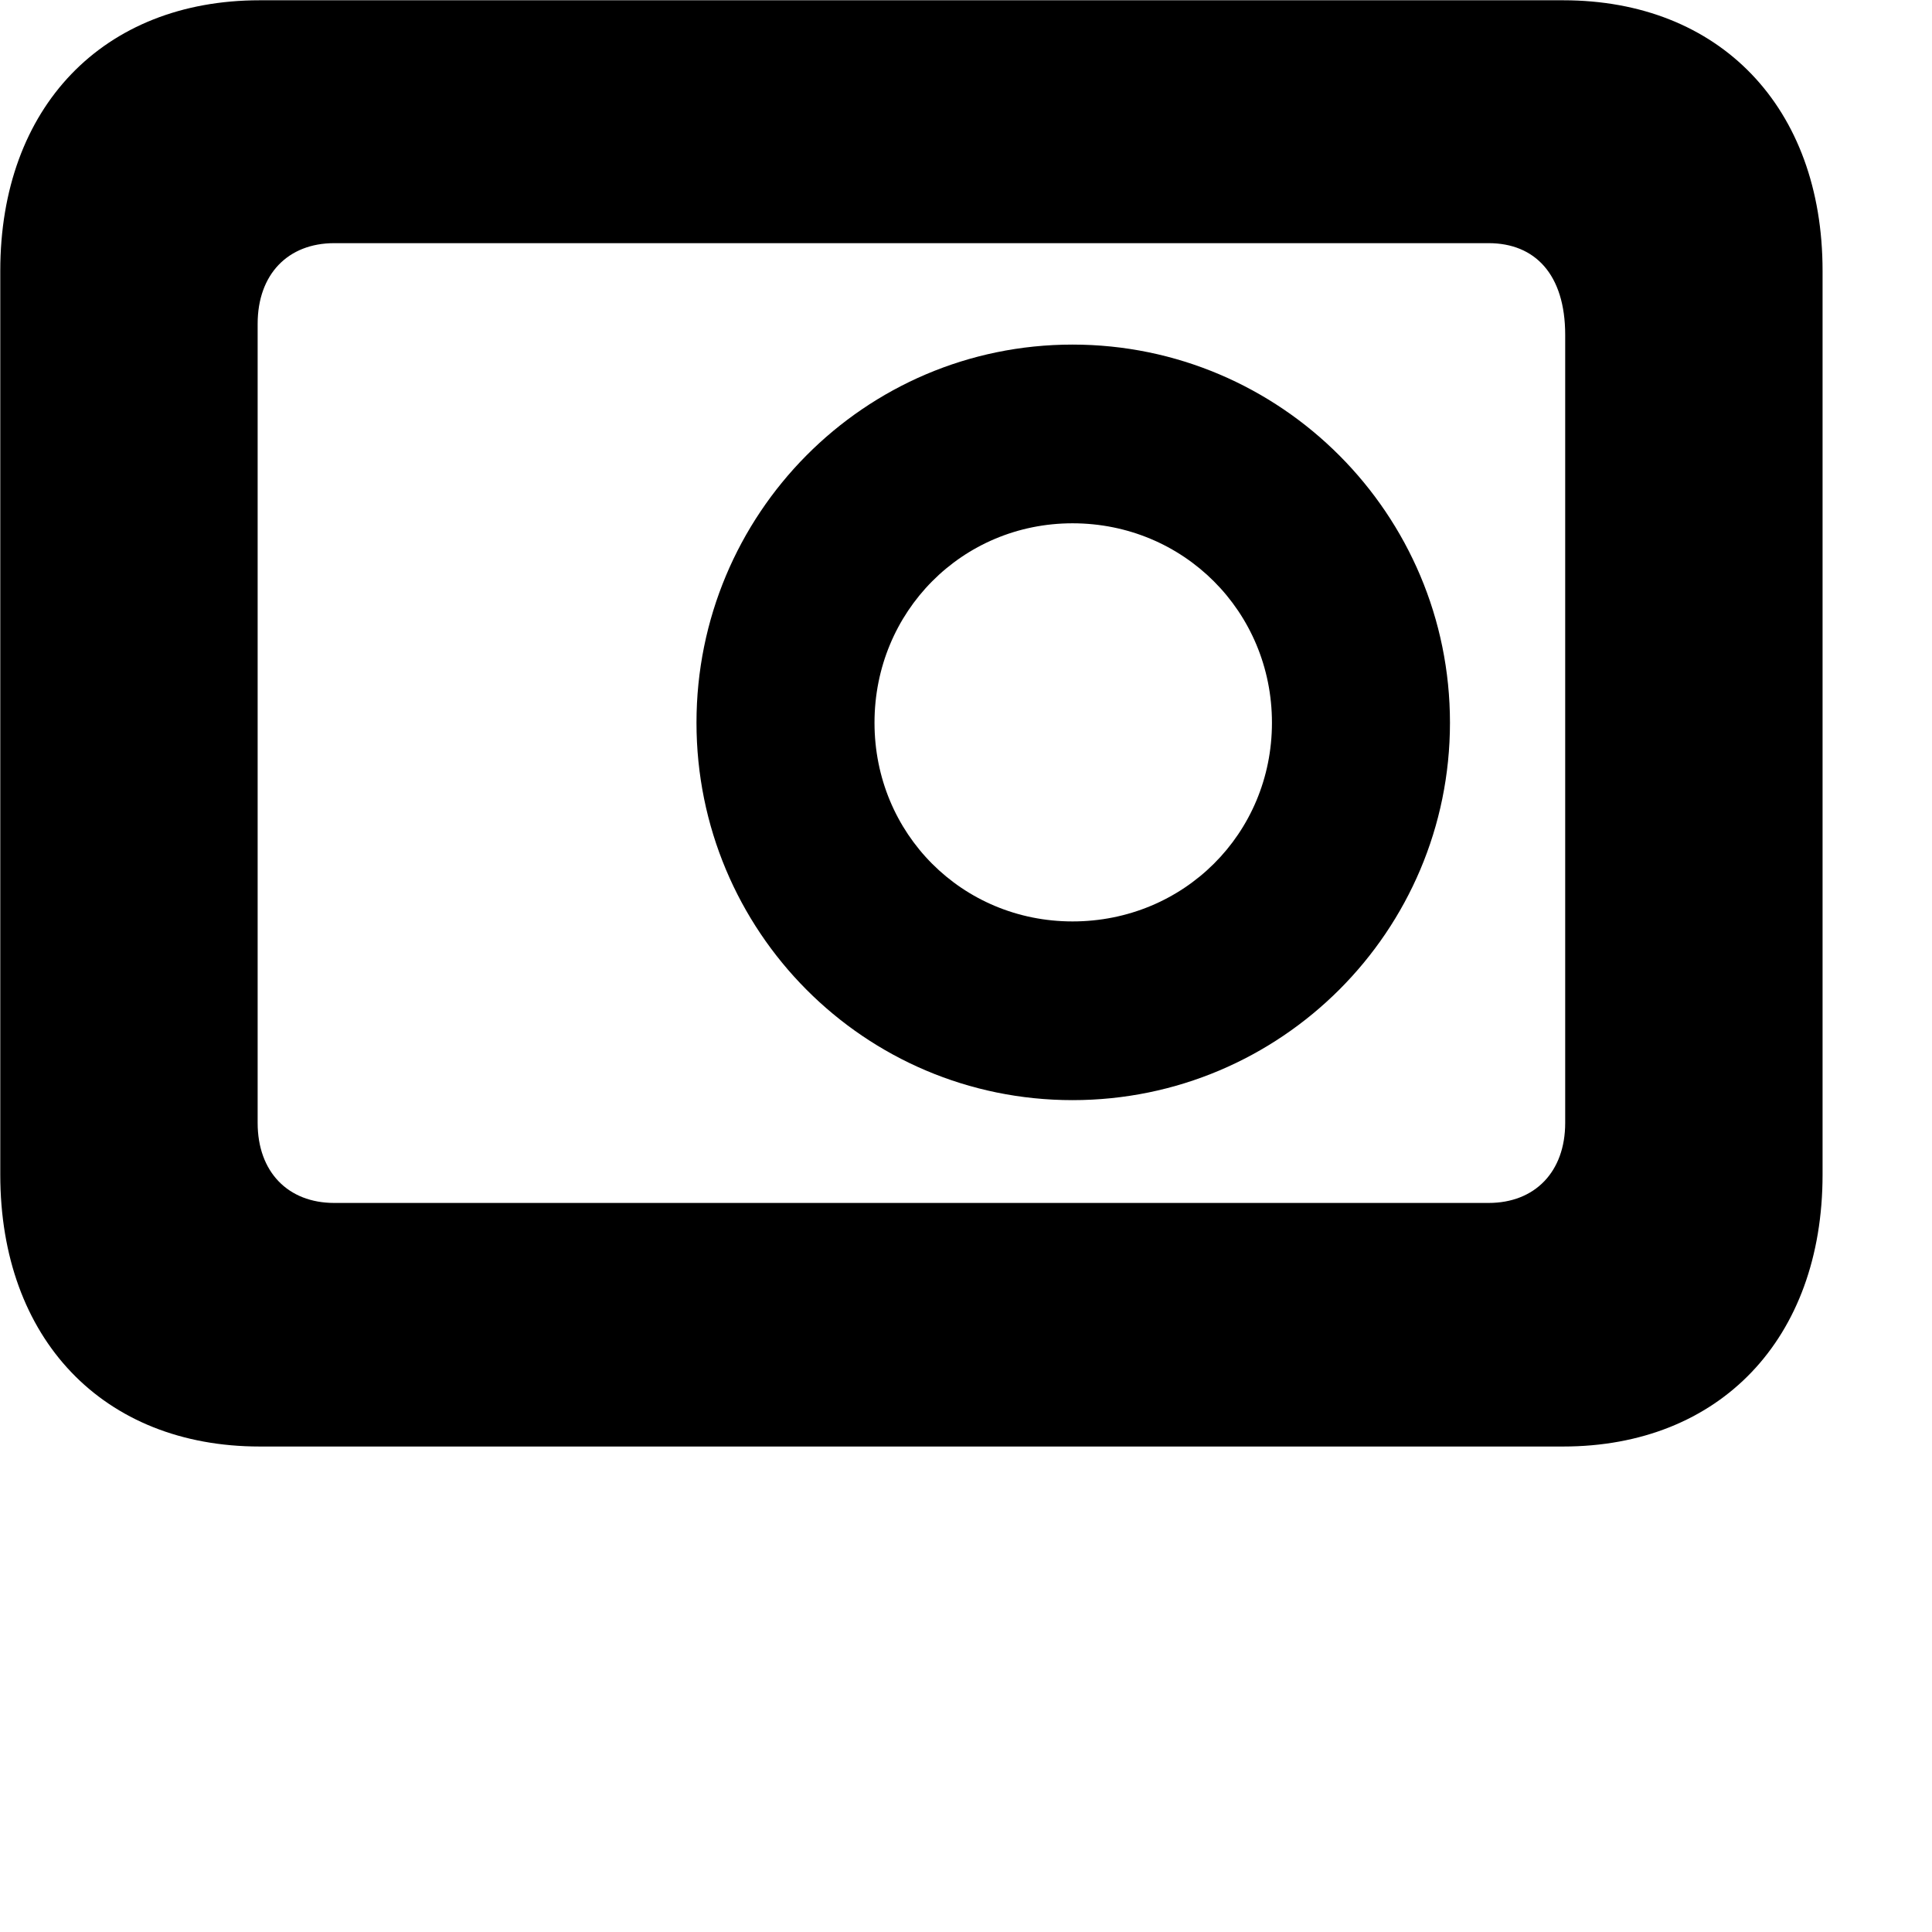 <svg xmlns="http://www.w3.org/2000/svg" viewBox="0 0 28 28" width="28" height="28">
  <path d="M0.004 17.024C0.004 19.404 1.494 20.964 3.764 20.964H22.654C24.924 20.964 26.414 19.404 26.414 17.024V3.924C26.414 1.554 24.924 0.004 22.654 0.004H3.764C1.494 0.004 0.004 1.554 0.004 3.924ZM3.734 16.274V4.694C3.734 3.974 4.174 3.524 4.844 3.524H21.574C22.244 3.524 22.684 3.974 22.684 4.854V16.274C22.684 16.984 22.244 17.434 21.574 17.434H4.844C4.174 17.434 3.734 16.984 3.734 16.274ZM15.544 15.944C18.564 15.944 21.014 13.494 21.014 10.474C21.014 7.454 18.564 4.994 15.544 4.994C12.524 4.994 10.094 7.454 10.094 10.474C10.094 13.494 12.524 15.944 15.544 15.944ZM15.544 13.354C13.944 13.354 12.674 12.084 12.674 10.474C12.674 8.864 13.944 7.584 15.544 7.584C17.154 7.584 18.434 8.864 18.434 10.474C18.434 12.084 17.154 13.354 15.544 13.354Z" />
</svg>